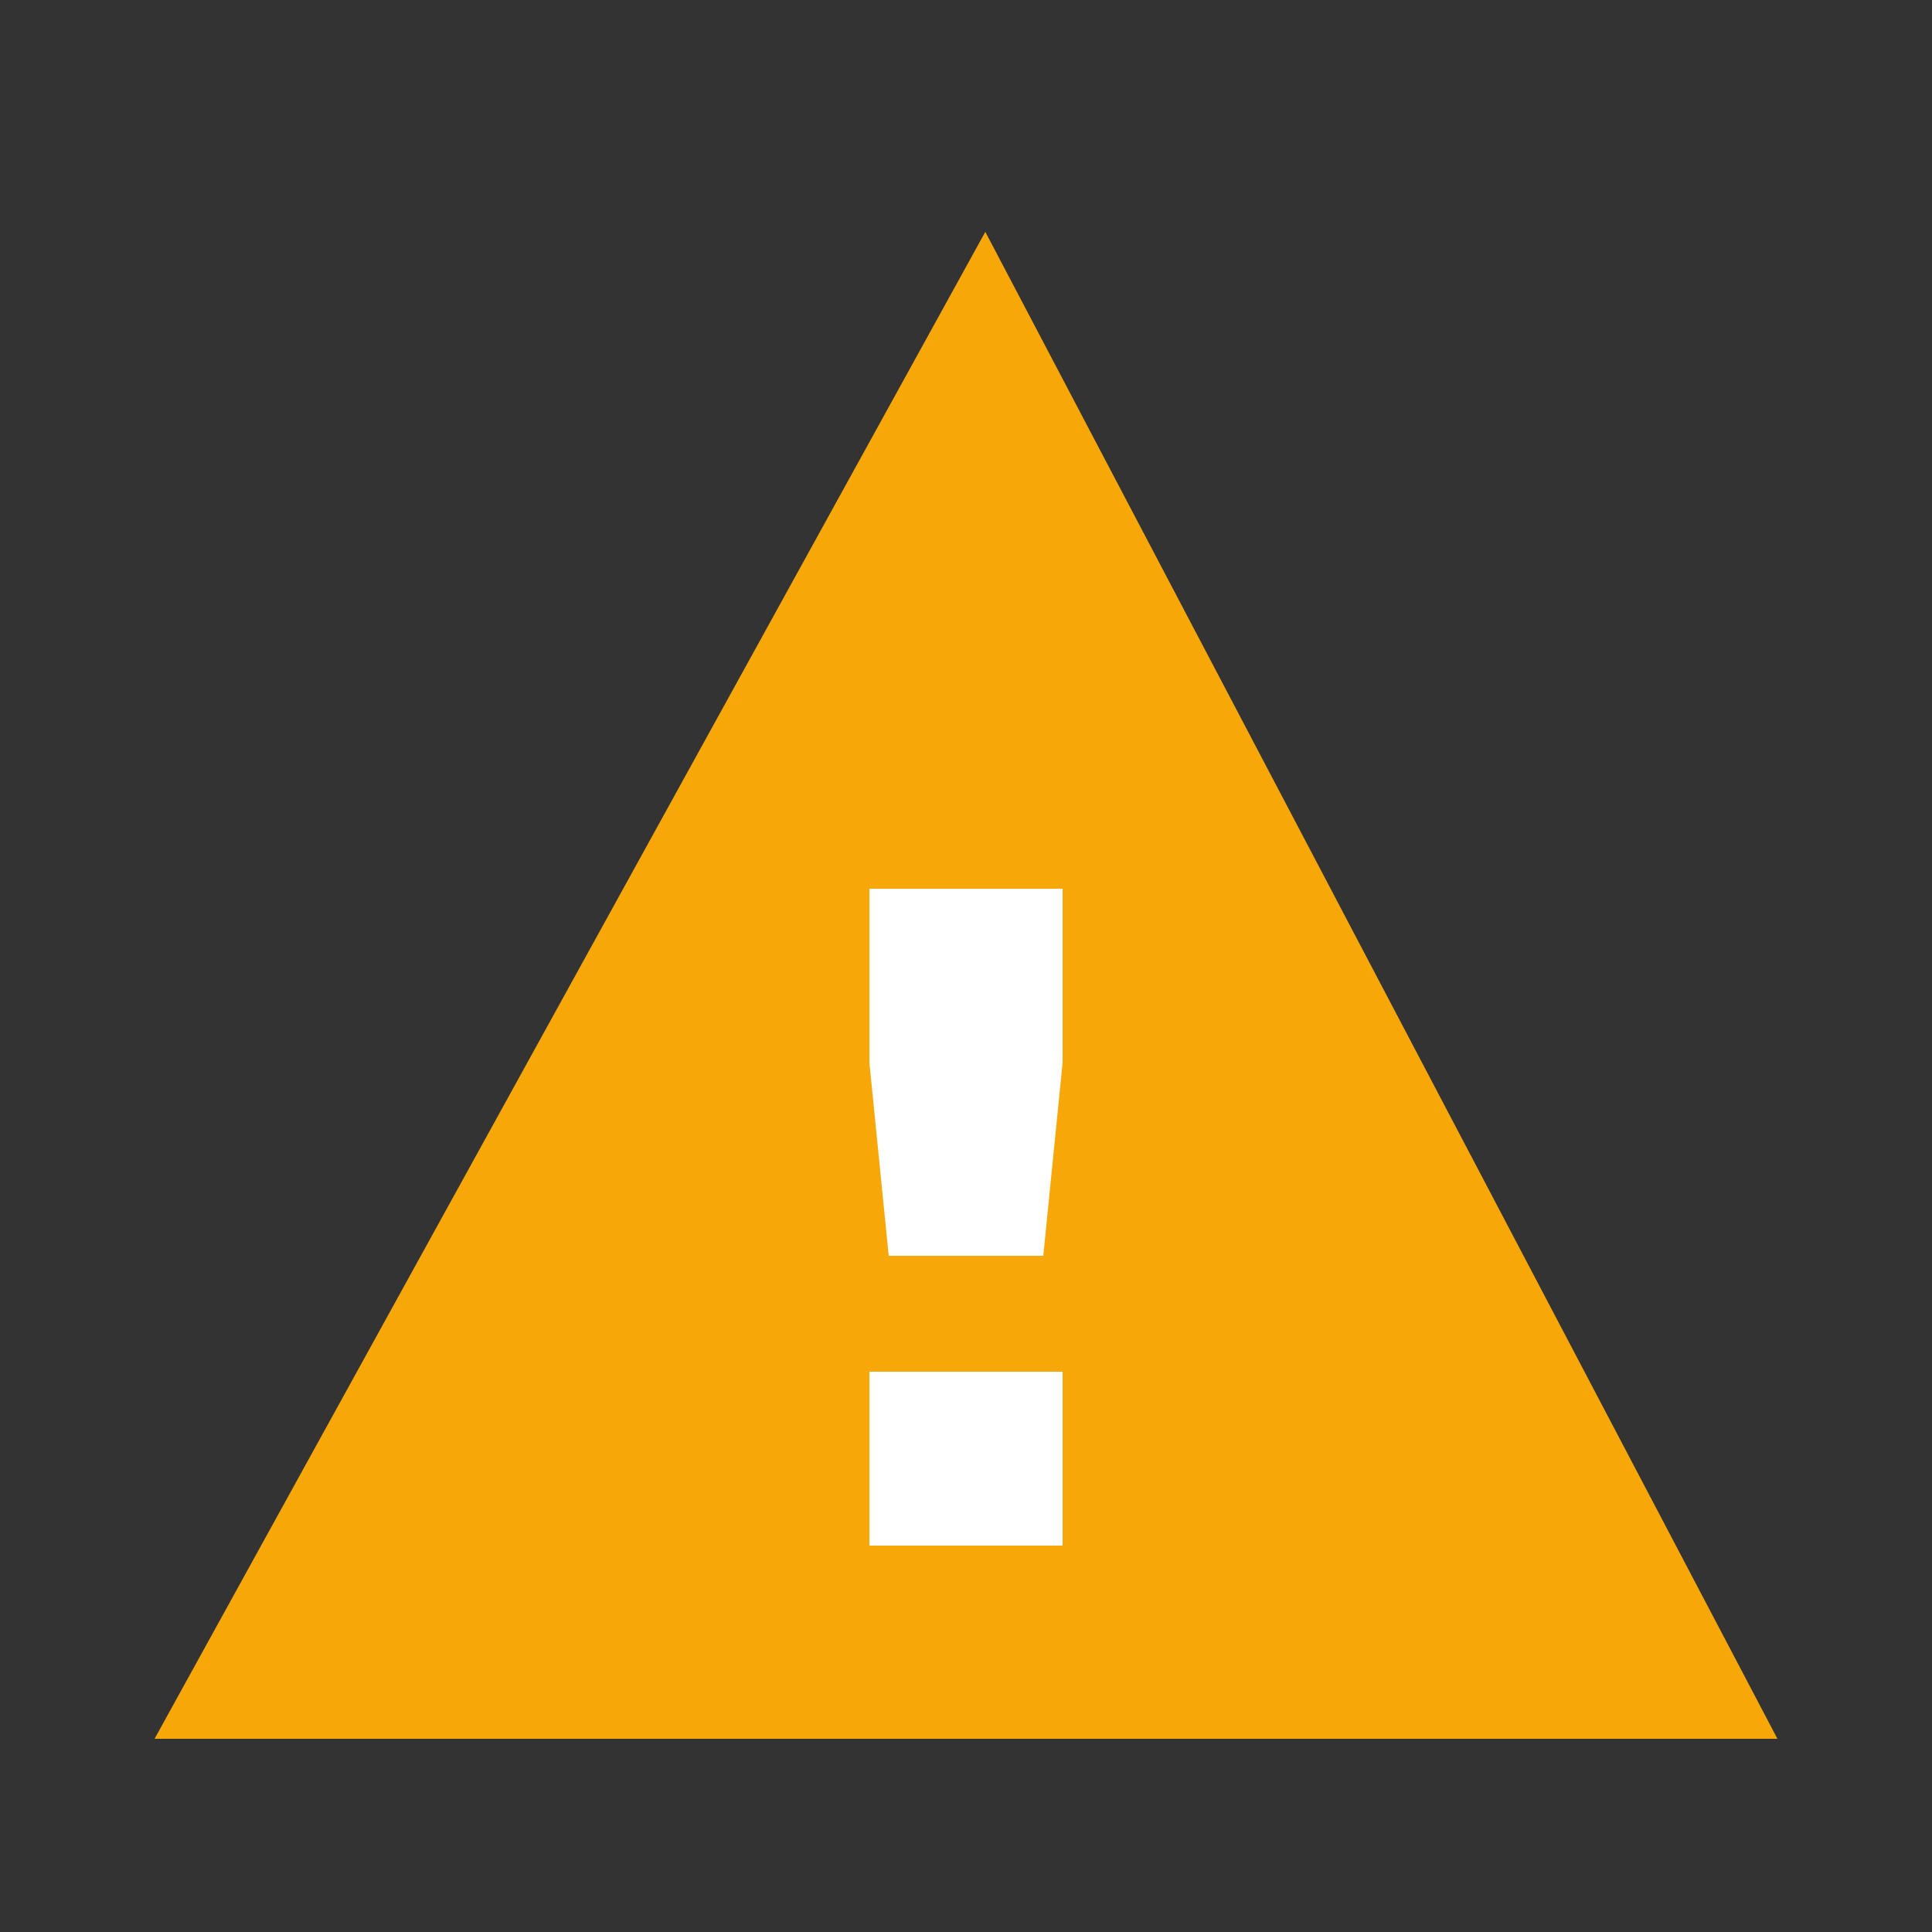 <?xml version="1.0" encoding="utf-8"?>
<!-- Generator: Adobe Illustrator 20.0.0, SVG Export Plug-In . SVG Version: 6.00 Build 0)  -->
<svg version="1.1" id="Layer_1" xmlns="http://www.w3.org/2000/svg" xmlns:xlink="http://www.w3.org/1999/xlink" x="0px" y="0px"
	 viewBox="0 0 10 10" style="enable-background:new 0 0 10 10;" xml:space="preserve">
<rect x="0" y="0" width="10" height="10" fill="#333333" stroke="none"/>
<style type="text/css">
	.st0{fill:#F7A808;}
	.st1{fill:#FFFFFF;}
</style>
<polygon class="st0" points="5.1,1.2 0.8,9 9.2,9 "/>
<rect x="4.5" y="7.1" class="st1" width="1" height="0.9"/>
<polygon class="st1" points="5.4,6.5 4.6,6.5 4.5,5.5 4.5,4.6 5.5,4.6 5.5,5.5 "/>
</svg>
